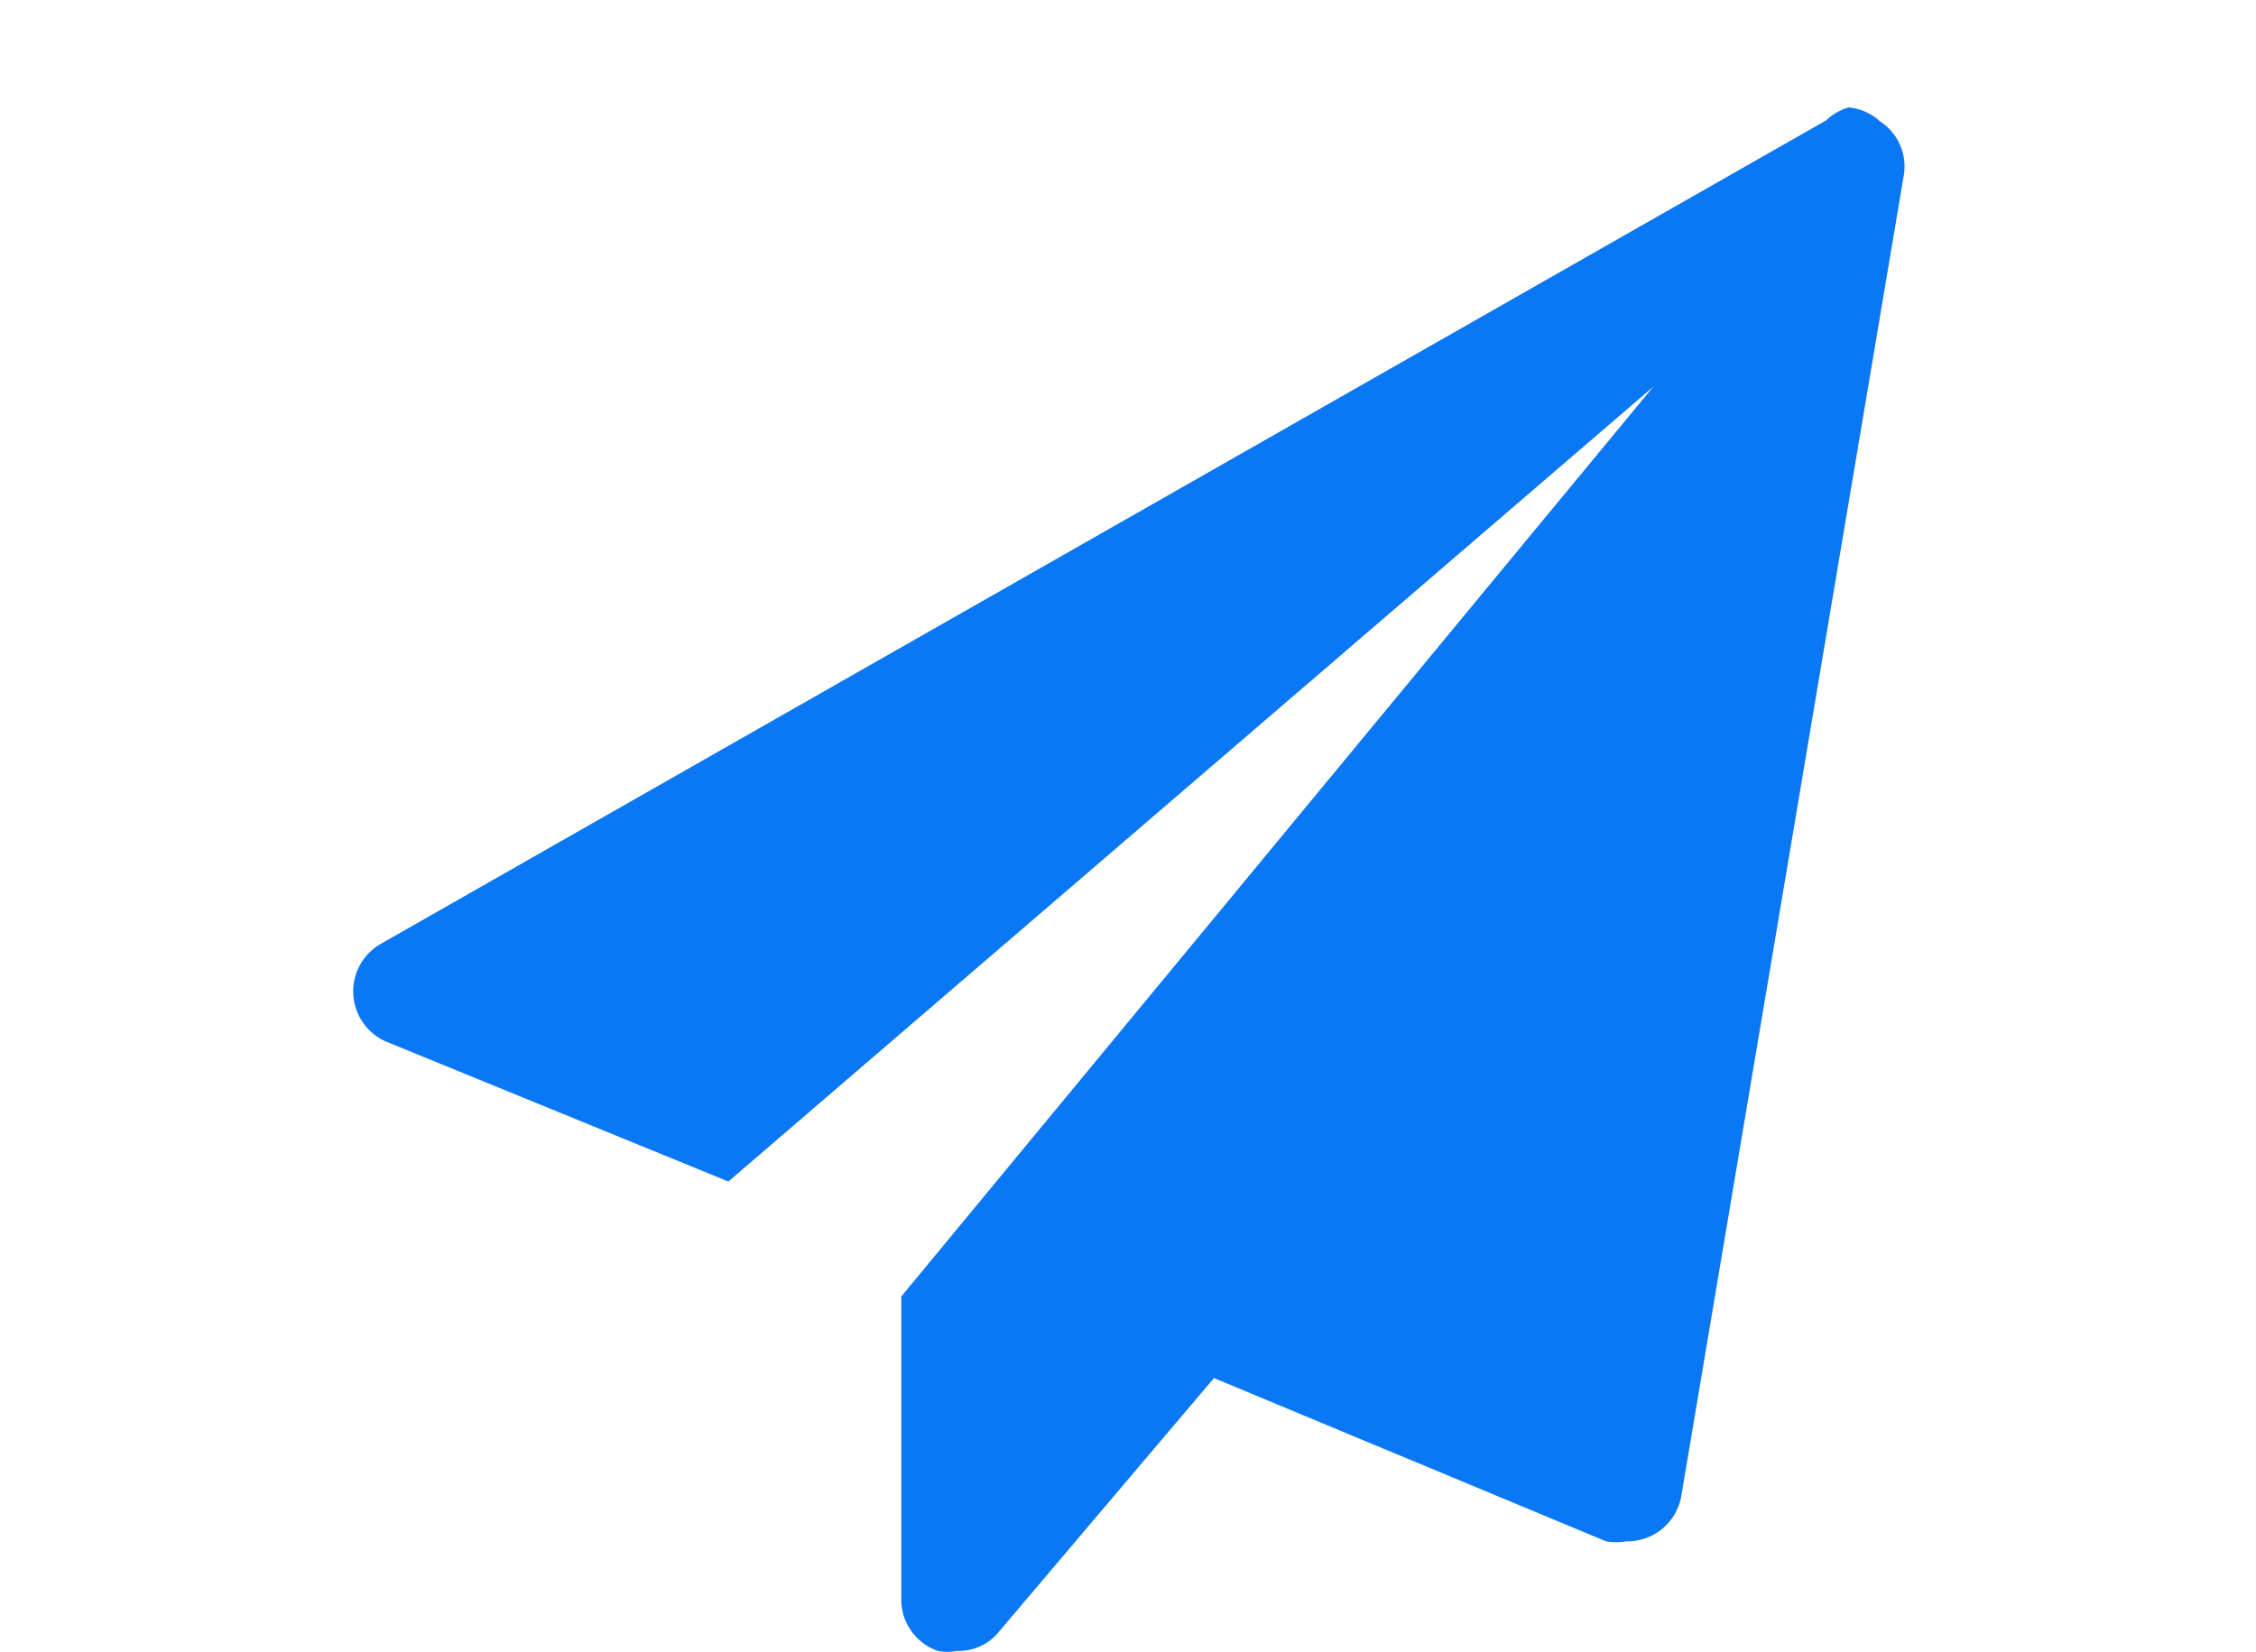 <svg id="Layer_6" data-name="Layer 6" xmlns="http://www.w3.org/2000/svg" viewBox="0 0 21 15.38"><defs><style>.cls-1{fill:#0a77f5;}</style></defs><title>Artboard 1</title><path class="cls-1" d="M17.5,1.13a.5.5,0,0,1,.22.51L15.65,13.93a.51.51,0,0,1-.51.42.55.55,0,0,1-.19,0L11.3,12.83l-2,2.36a.48.48,0,0,1-.39.18.45.45,0,0,1-.18,0,.5.5,0,0,1-.25-.19.49.49,0,0,1-.09-.29V12.07l7-8.47L6.78,11,3.6,9.7a.51.51,0,0,1-.06-.91L17,1.12A.49.49,0,0,1,17.21,1,.5.5,0,0,1,17.5,1.13Z"/></svg>